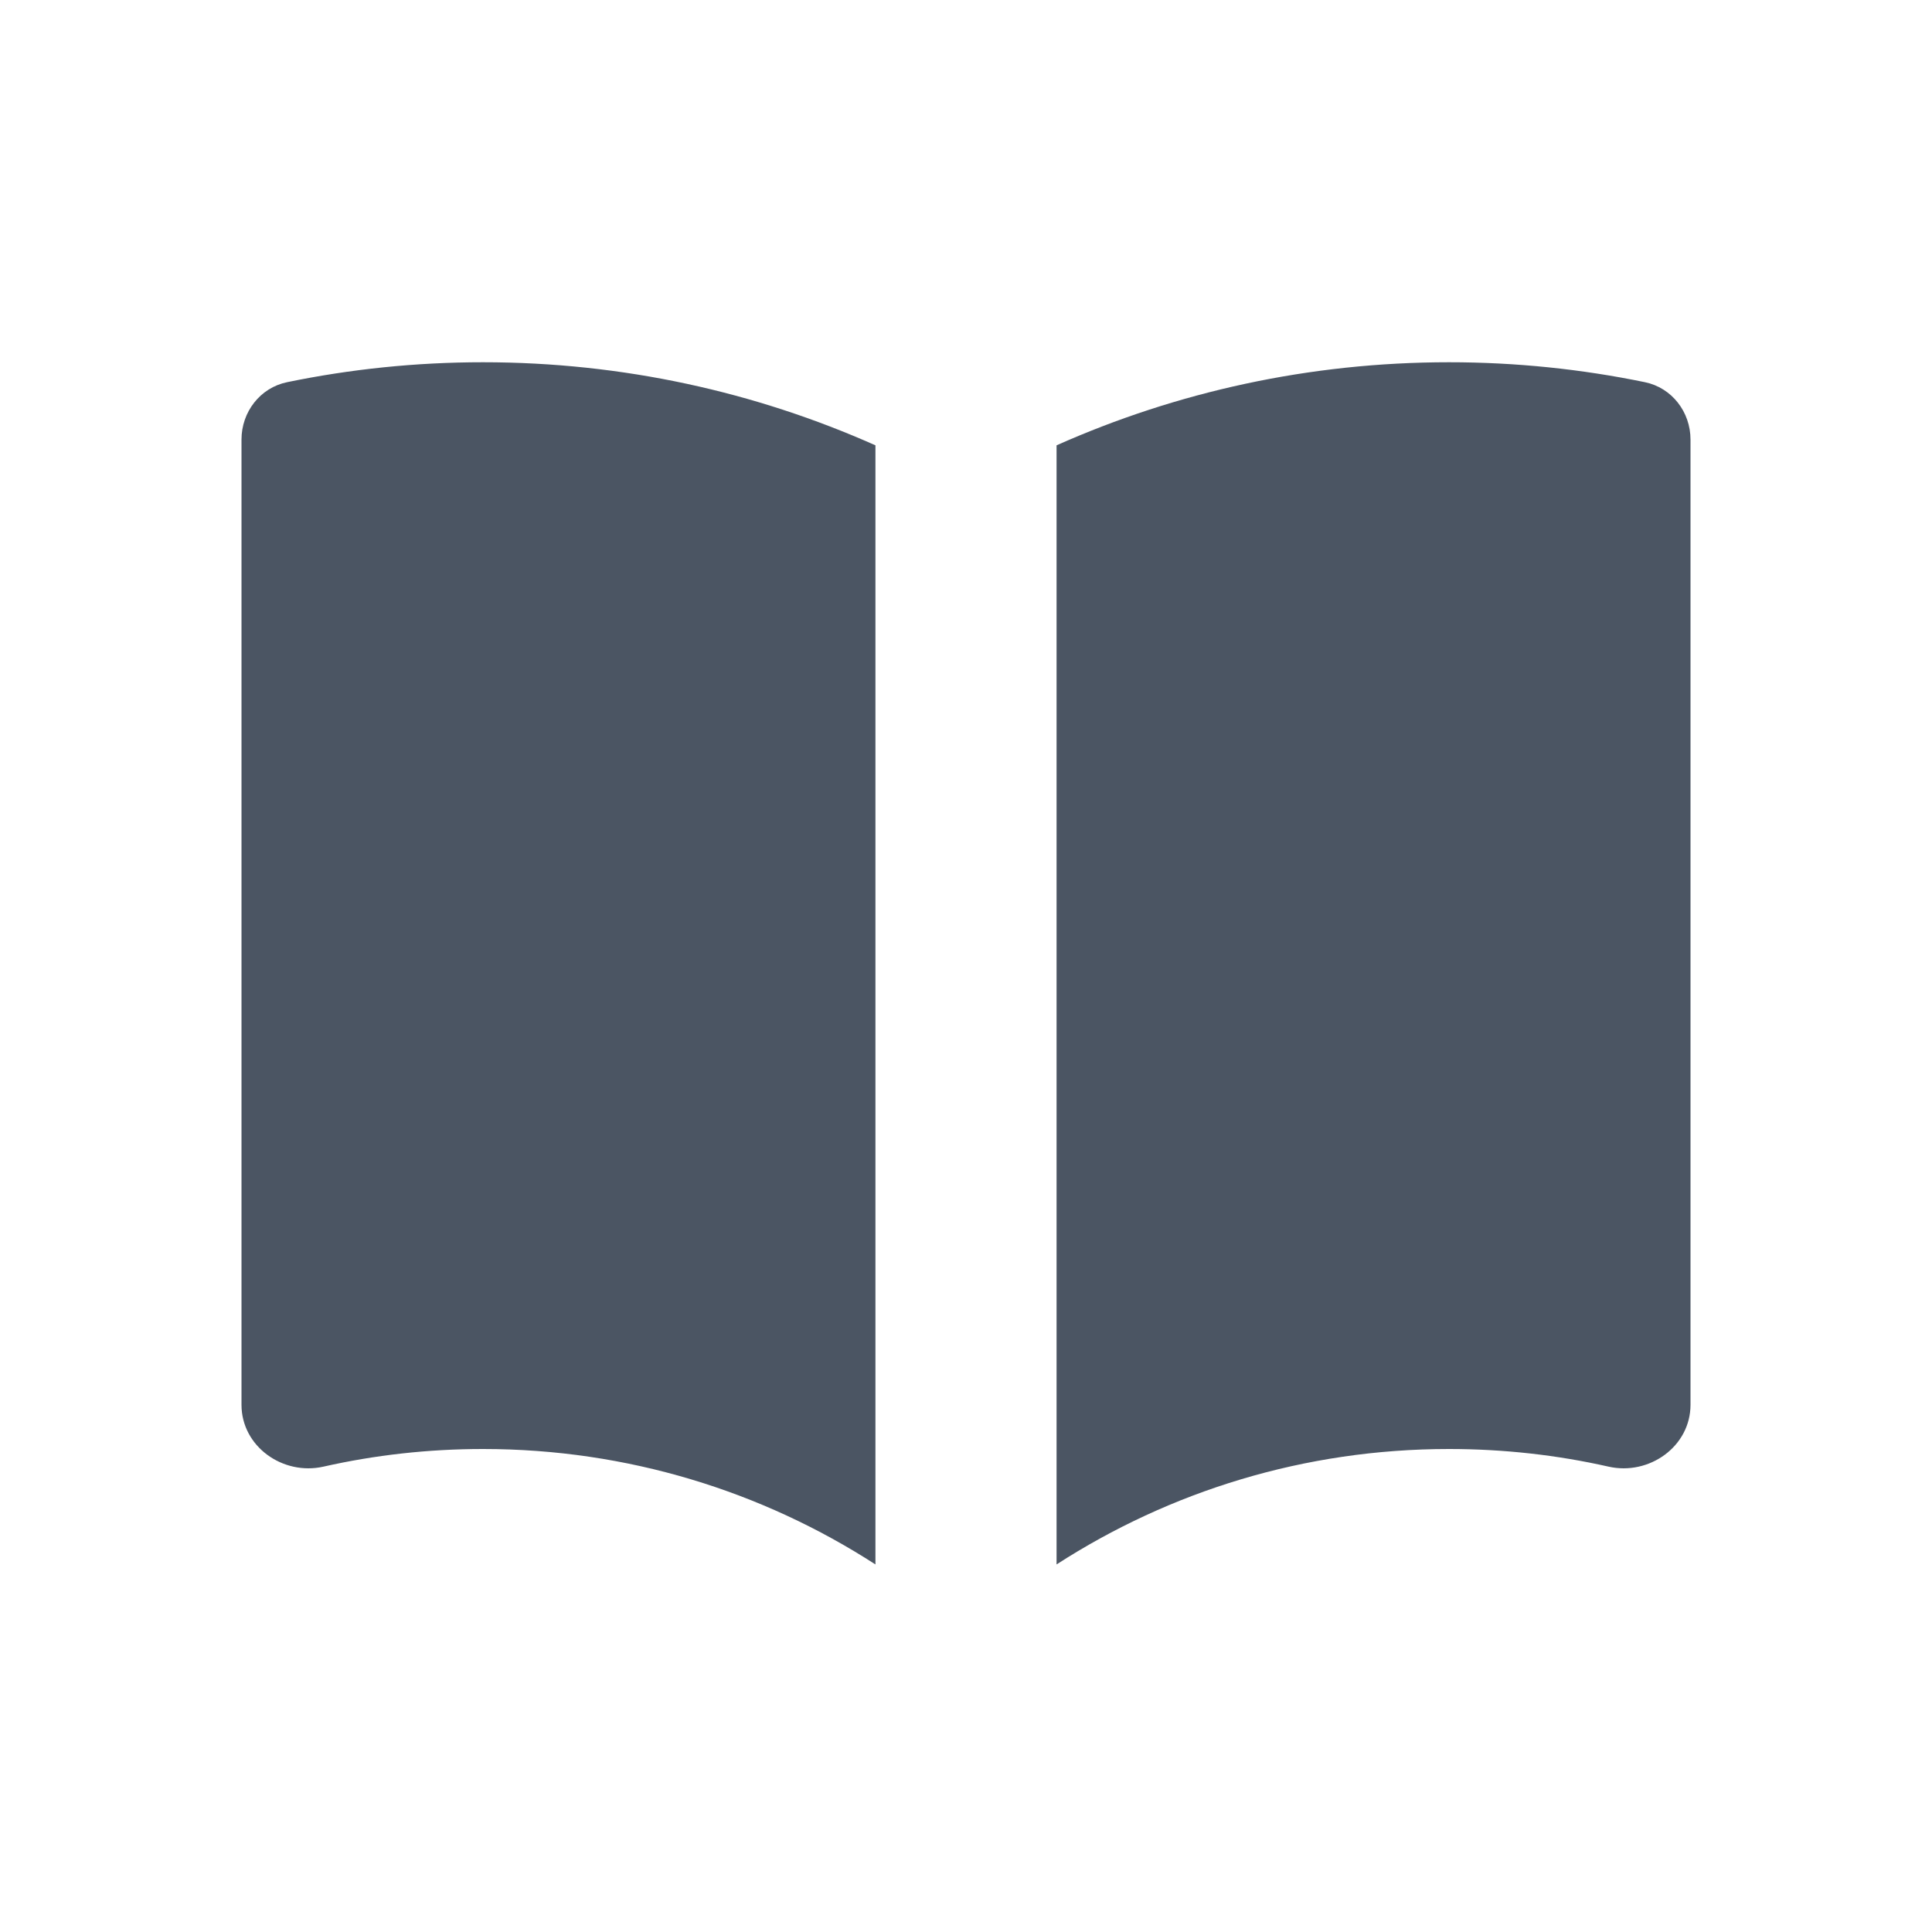 <svg width="16" height="16" viewBox="0 0 16 16" fill="none" xmlns="http://www.w3.org/2000/svg">
<path d="M7.25 3.688C6.257 3.246 5.157 3 4 3C3.444 3 2.901 3.057 2.378 3.165C2.154 3.211 2 3.412 2 3.64V11.634C2 11.979 2.342 12.222 2.679 12.146C3.104 12.05 3.546 12 4 12C5.198 12 6.313 12.351 7.25 12.956V3.688Z" fill="#4B5563"/>
<path d="M8.75 12.956C9.687 12.351 10.802 12 12 12C12.454 12 12.896 12.05 13.321 12.146C13.658 12.222 14 11.979 14 11.634V3.64C14 3.412 13.846 3.211 13.622 3.165C13.098 3.057 12.556 3 12 3C10.843 3 9.743 3.246 8.75 3.688V12.956Z" fill="#4B5563"/>
</svg>
